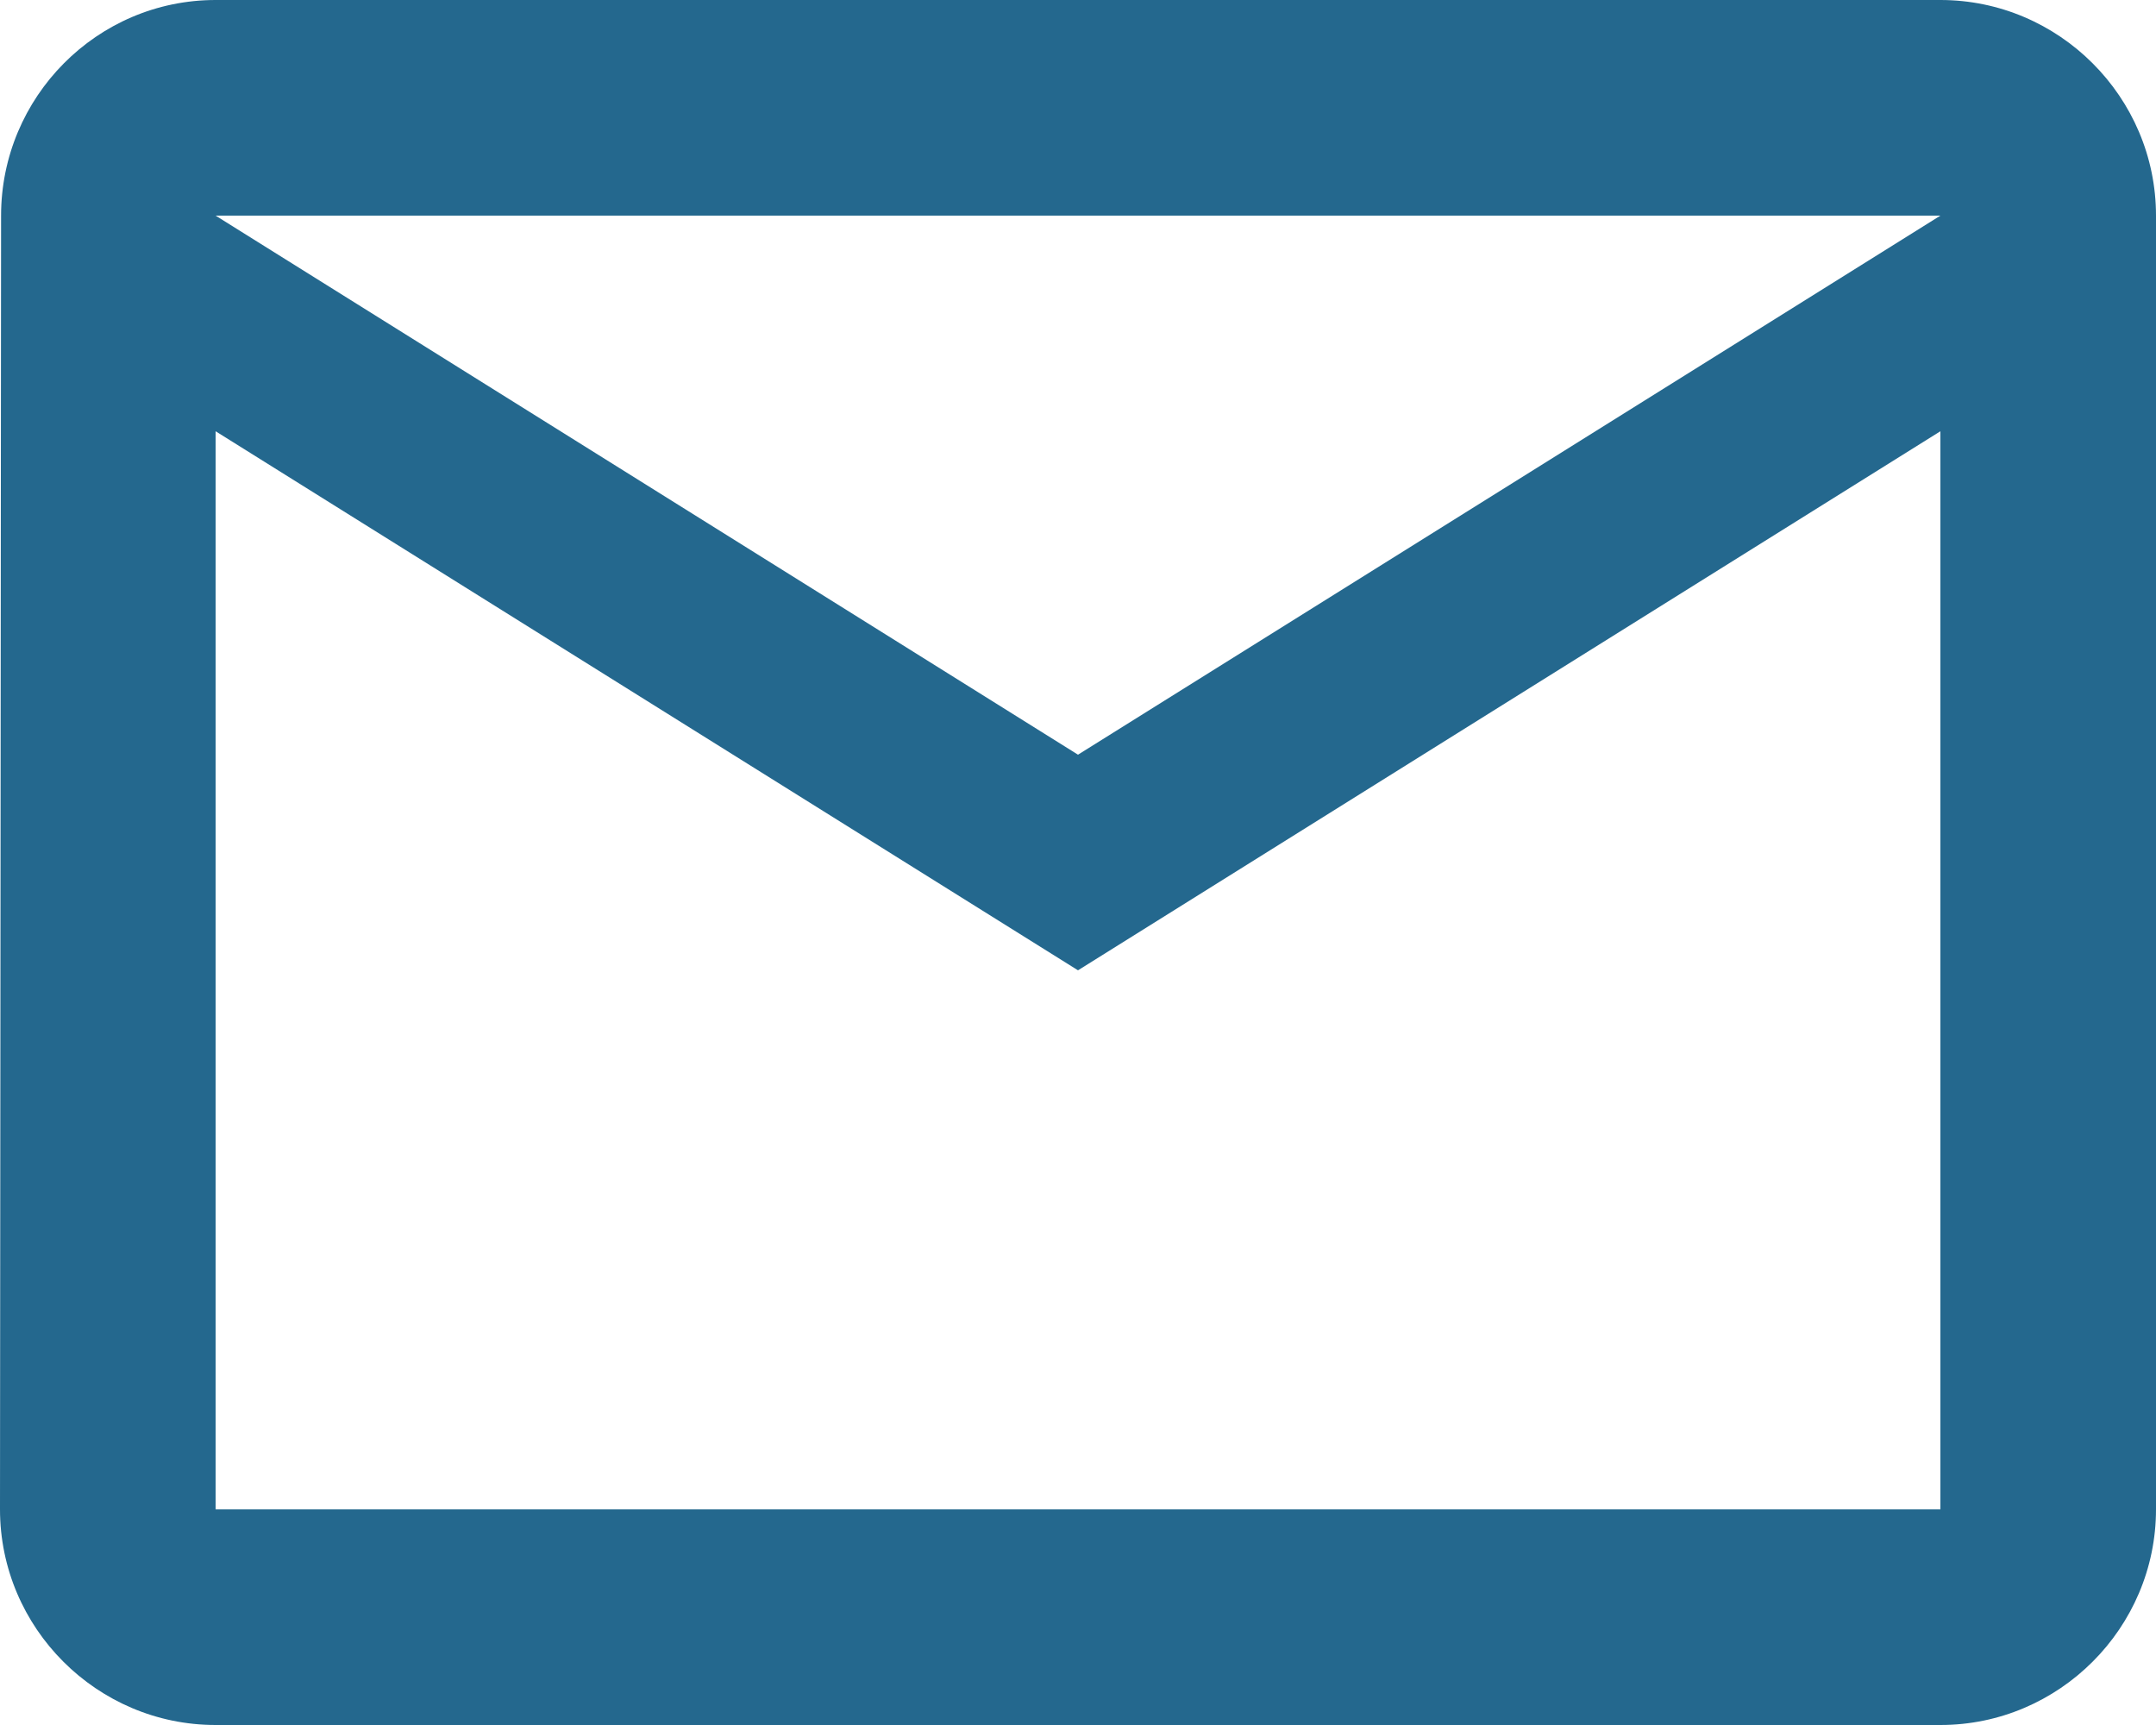 <svg width="150" height="120" viewBox="0 0 150 120" fill="none" xmlns="http://www.w3.org/2000/svg">
<path d="M135 0H15C6.75 0 0.075 6.75 0.075 15L0 105C0 113.25 6.75 120 15 120H135C143.25 120 150 113.25 150 105V15C150 6.75 143.25 0 135 0ZM135 105H15V30L75 67.5L135 30V105ZM75 52.5L15 15H135L75 52.5Z" fill="#24688E"/>
</svg>
